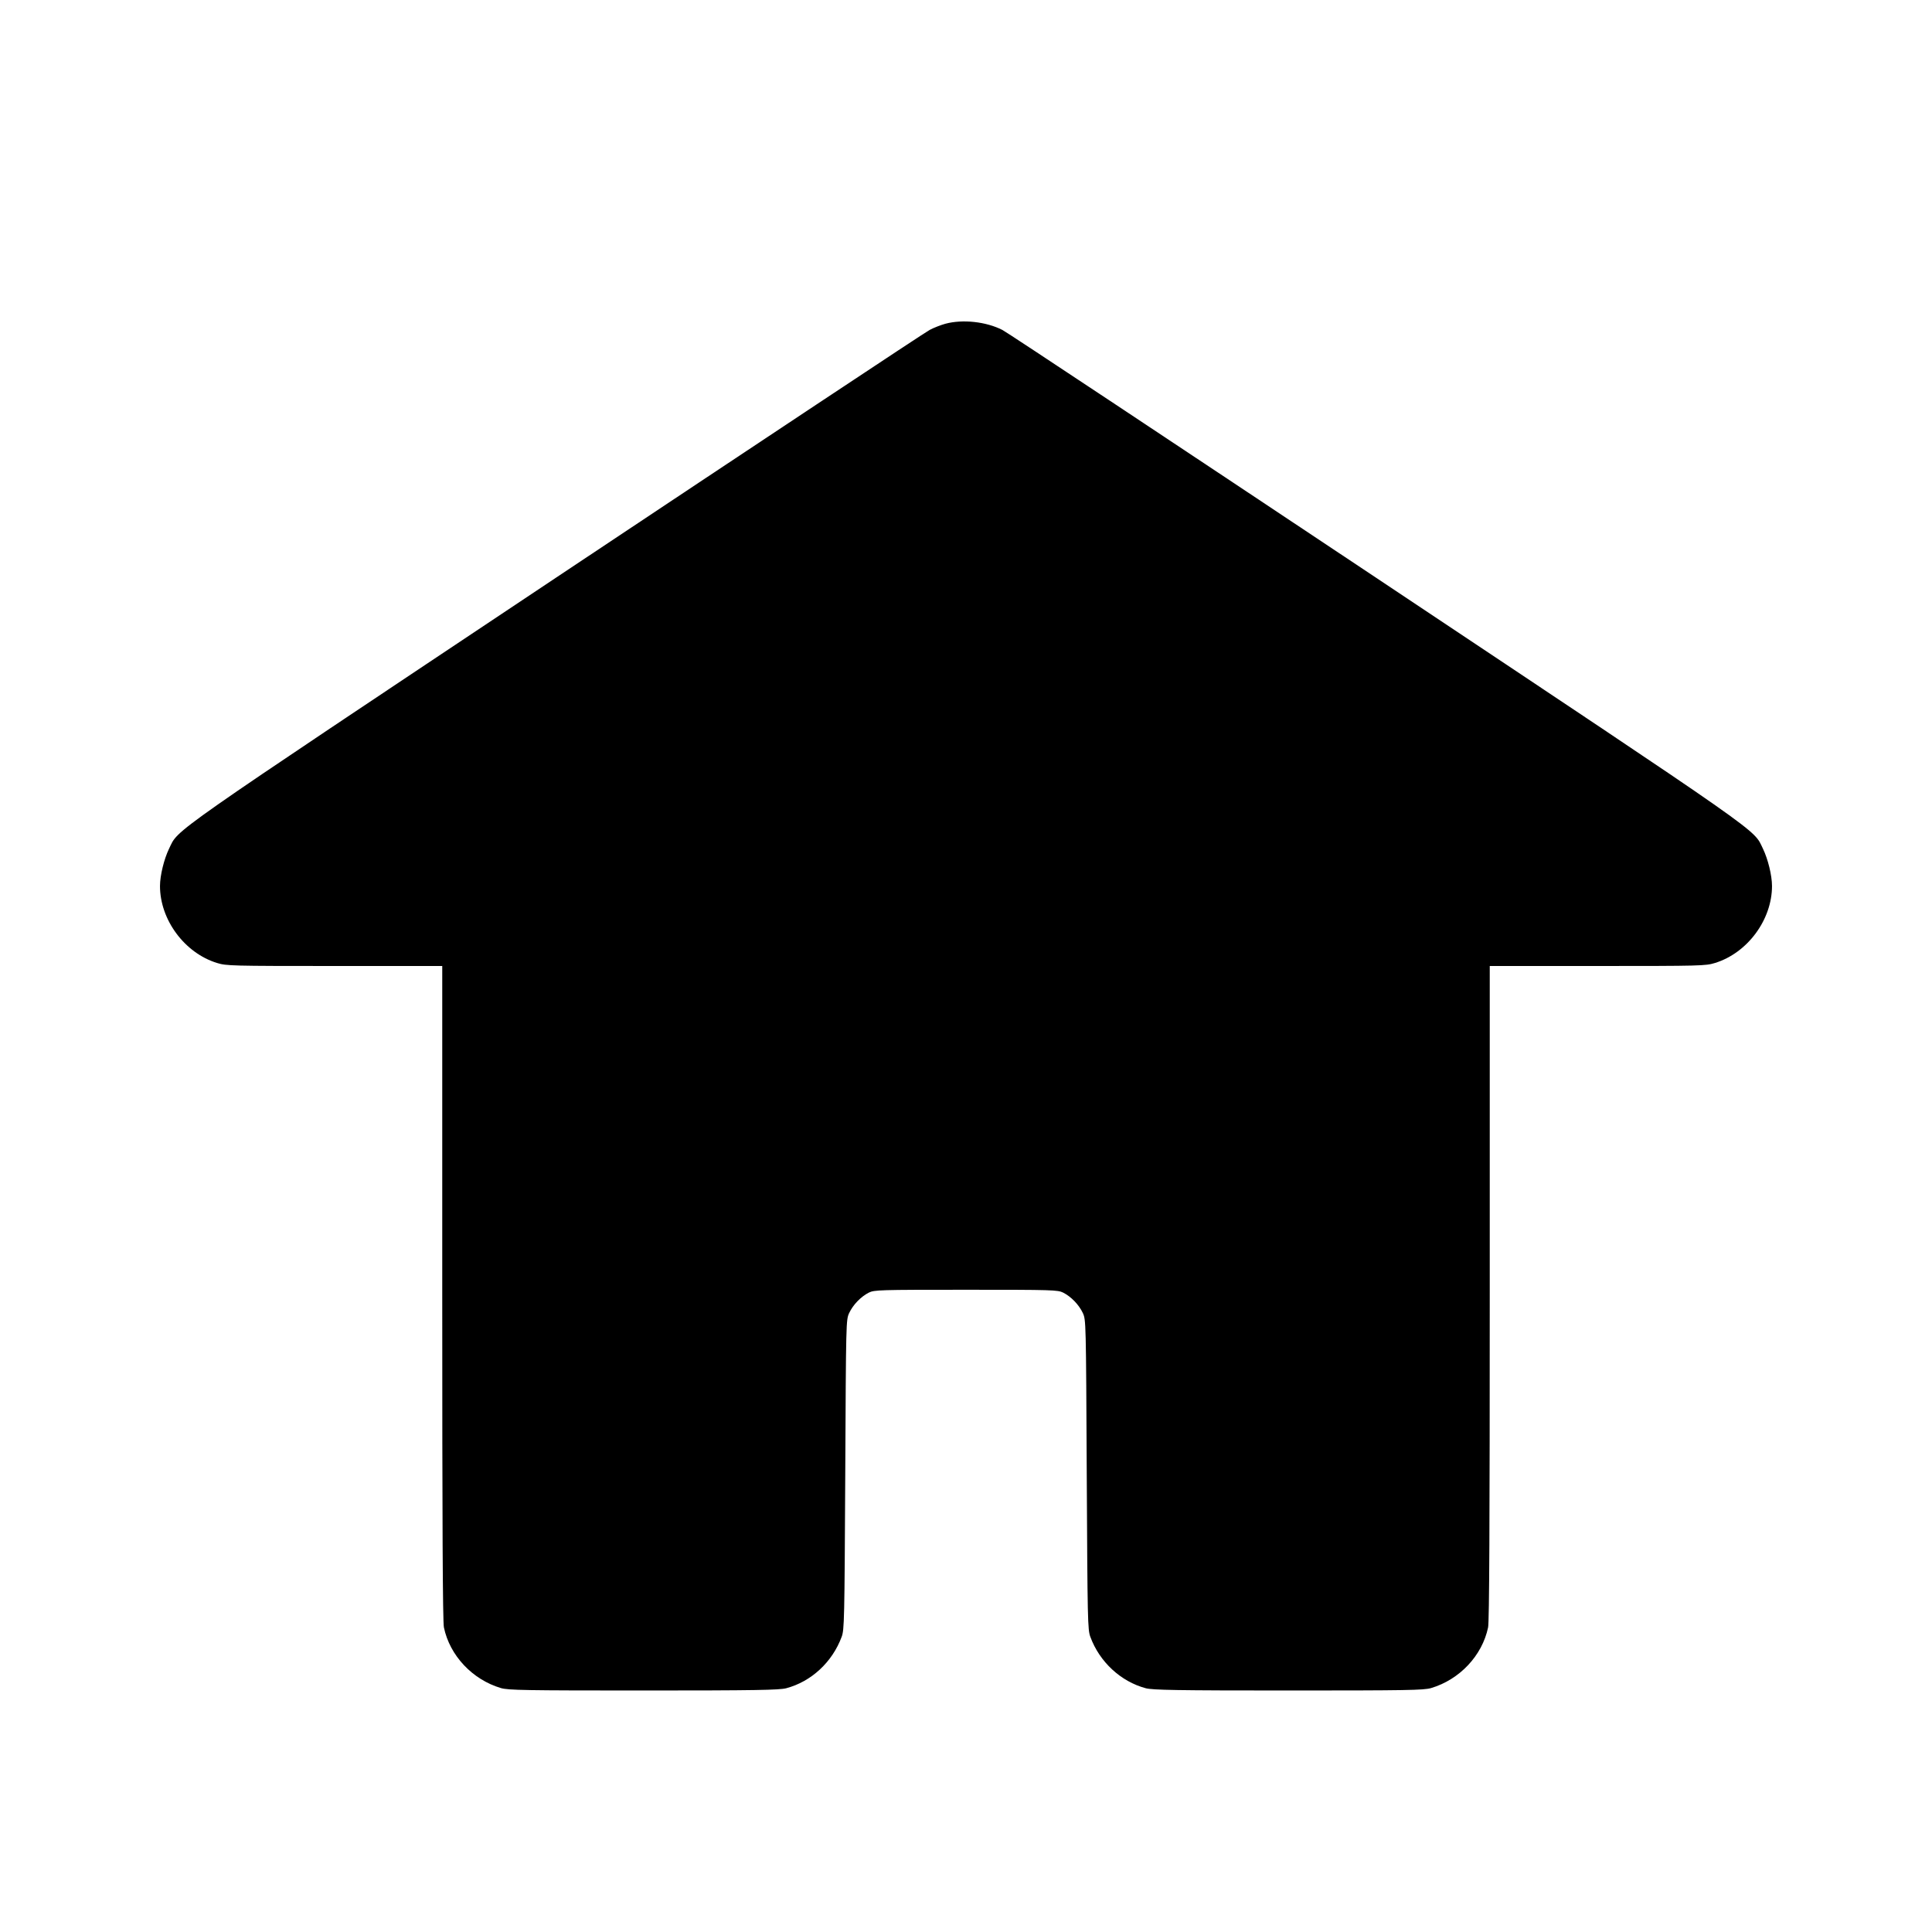 <?xml version="1.0" standalone="no"?>
<!DOCTYPE svg PUBLIC "-//W3C//DTD SVG 20010904//EN"
 "http://www.w3.org/TR/2001/REC-SVG-20010904/DTD/svg10.dtd">
<svg version="1.0" xmlns="http://www.w3.org/2000/svg"
 width="1280pt" height="1280pt" viewBox="0 0 1280 1280"
 preserveAspectRatio="xMidYMid meet">
<g transform="translate(0,1280) scale(0.1,-0.1)"
fill="#000000" stroke="none">
<path d="M6263 10655 c-29 -8 -76 -26 -104 -41 -28 -14 -1143 -754 -2478
-1643 -2616 -1744 -2495 -1659 -2561 -1794 -33 -68 -60 -177 -60 -247 0 -224
163 -444 378 -510 61 -19 94 -20 778 -20 l714 0 0 -2165 c0 -1531 3 -2180 11
-2217 39 -187 189 -346 378 -402 48 -14 159 -16 945 -16 740 0 900 3 945 15
166 44 305 173 367 340 18 47 19 109 24 1075 5 1018 5 1025 26 1071 26 55 77
108 130 135 37 18 66 19 644 19 578 0 607 -1 644 -19 53 -27 104 -80 130 -135
21 -46 21 -53 26 -1071 5 -966 6 -1028 24 -1075 61 -166 202 -296 367 -340 45
-12 205 -15 945 -15 786 0 897 2 945 16 189 56 339 215 378 402 8 37 11 686
11 2217 l0 2165 714 0 c684 0 717 1 778 20 215 66 378 286 378 510 0 70 -27
179 -60 247 -66 135 55 50 -2561 1794 -1335 889 -2449 1629 -2478 1643 -108
55 -263 72 -378 41z"/>
</g>
</svg>
